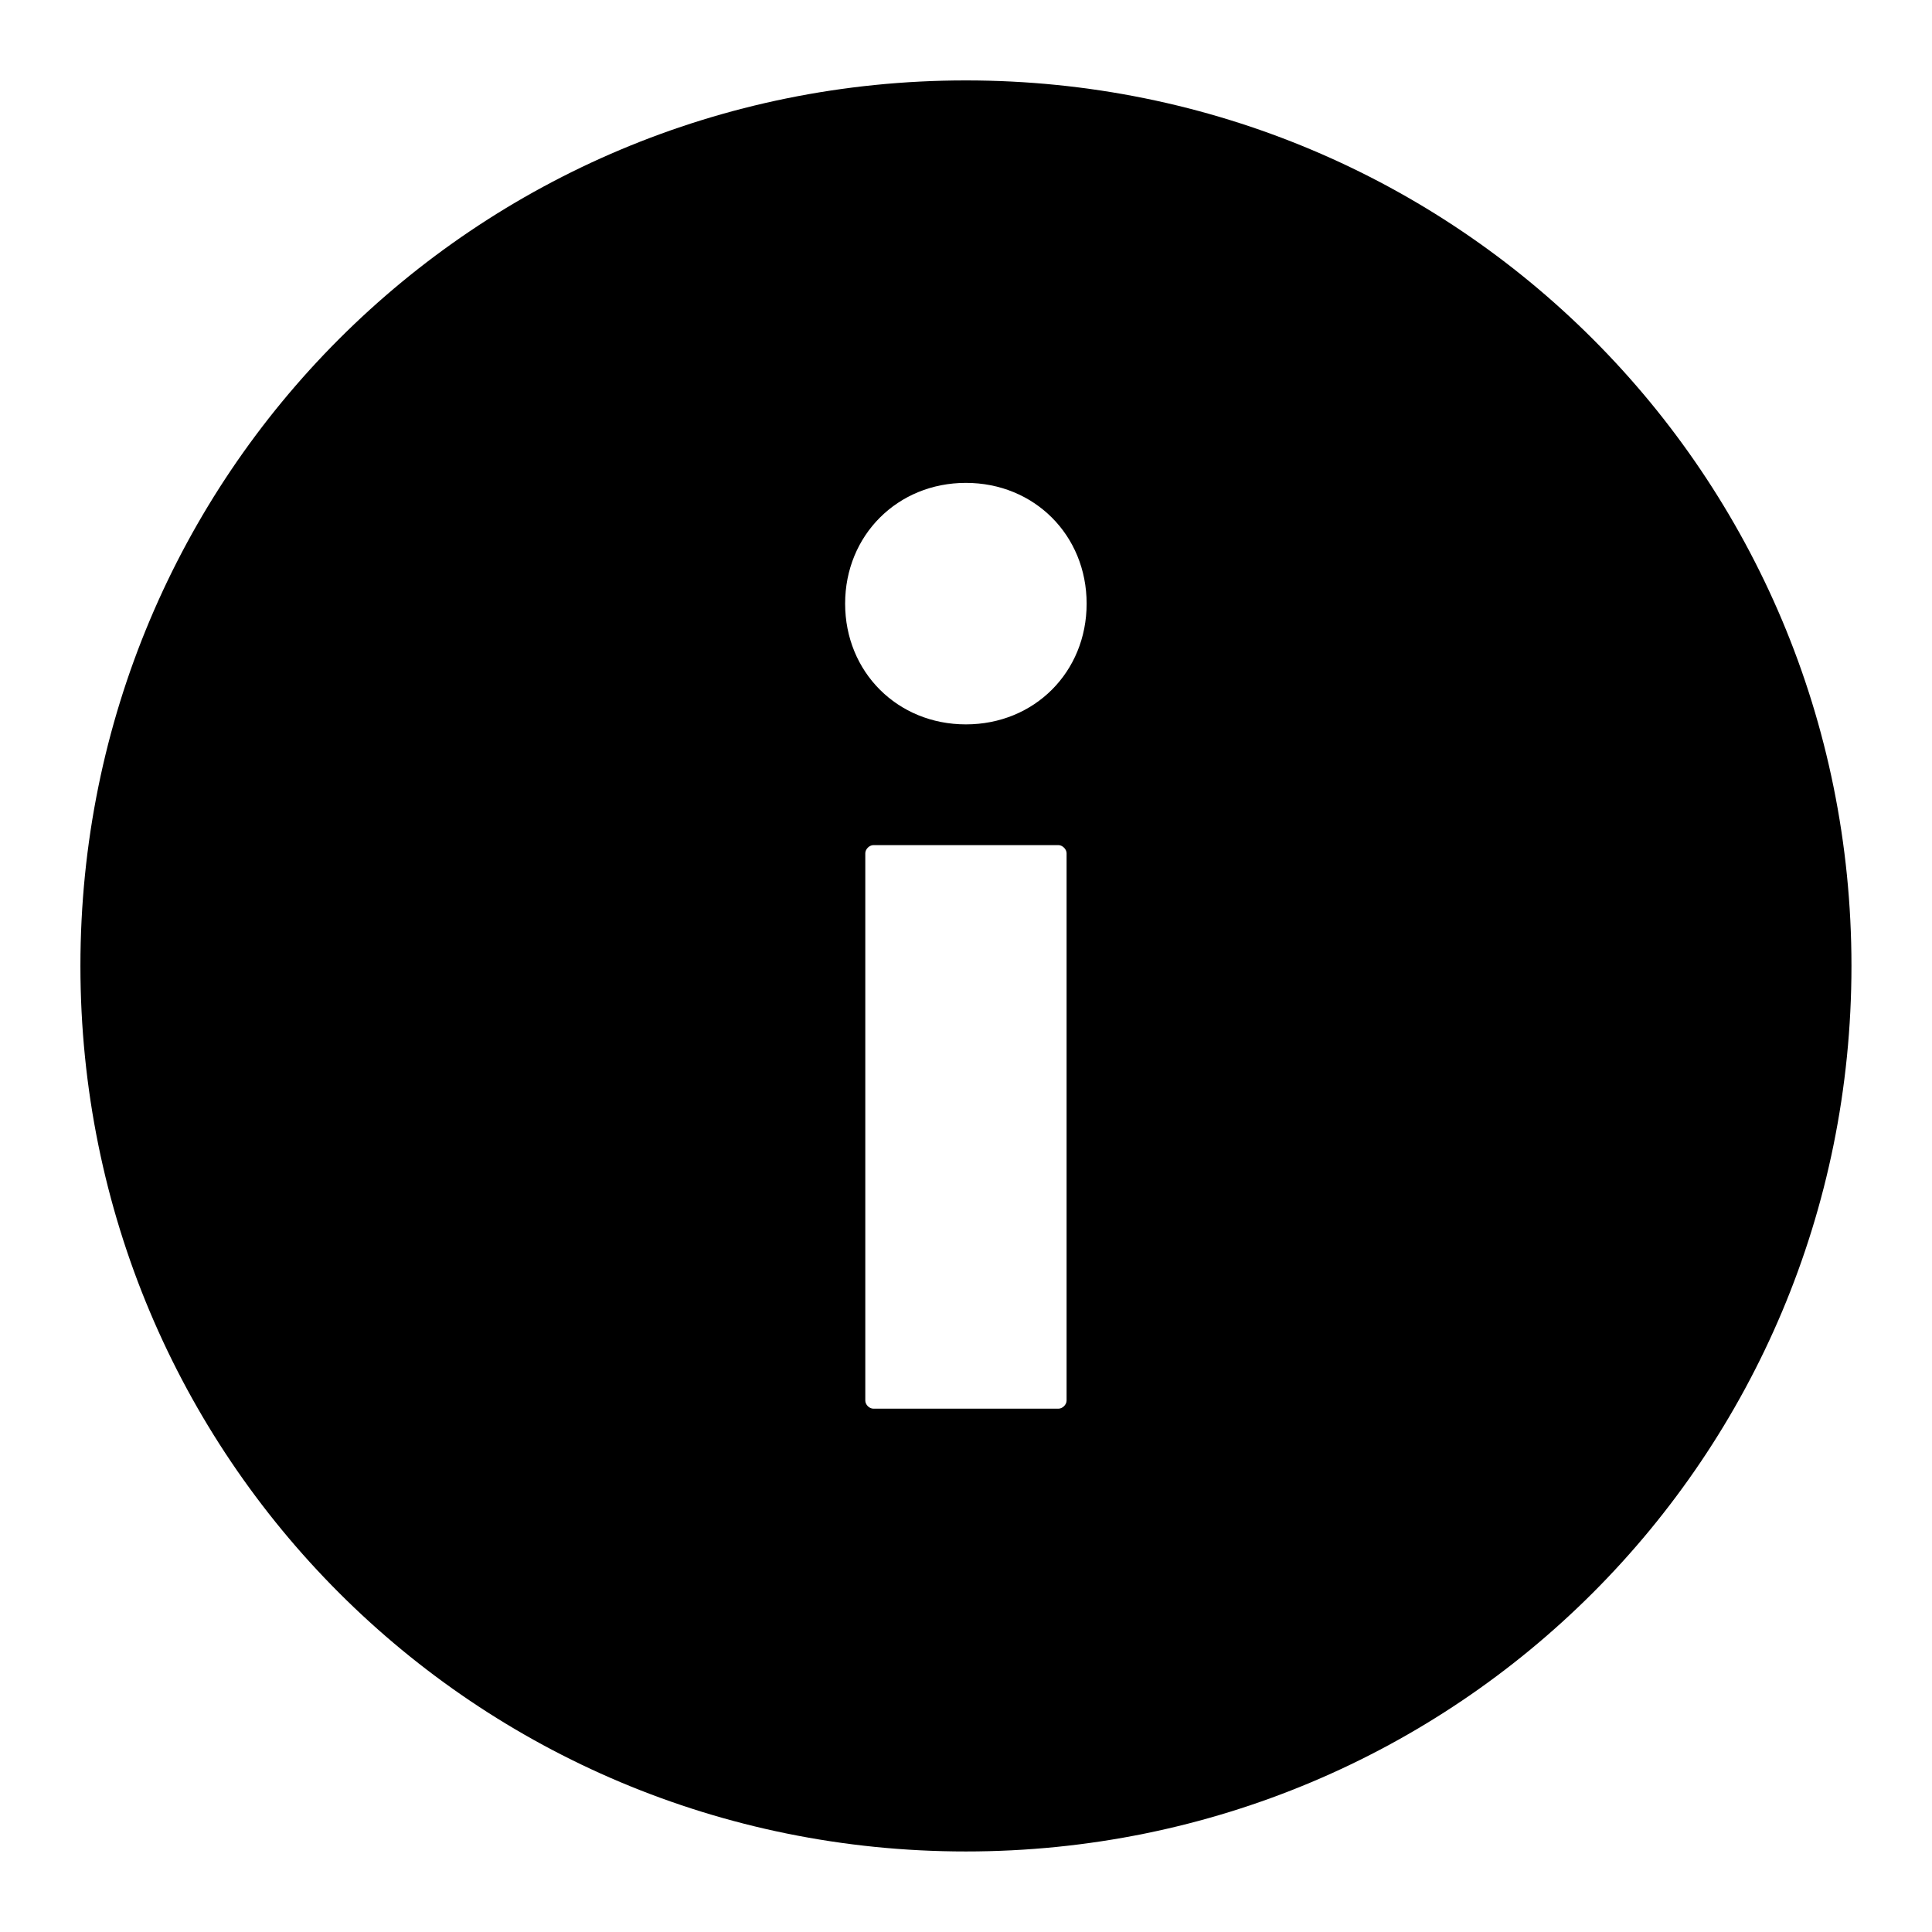 <svg viewBox="0 0 16 16" fill="none" xmlns="http://www.w3.org/2000/svg">
<g clip-path="url(#clip0_130_11863)">
<path d="M7.999 0.666C3.933 0.666 0.666 3.933 0.666 7.999C0.666 12.066 3.933 15.333 7.999 15.333C12.066 15.333 15.333 12.066 15.333 7.999C15.333 3.933 12.066 0.666 7.999 0.666ZM8.833 11.599C8.833 11.633 8.799 11.666 8.766 11.666H7.233C7.199 11.666 7.166 11.633 7.166 11.599V7.066C7.166 7.033 7.199 6.999 7.233 6.999H8.766C8.799 6.999 8.833 7.033 8.833 7.066V11.599ZM7.999 5.999C7.433 5.999 6.999 5.566 6.999 4.999C6.999 4.433 7.433 3.999 7.999 3.999C8.566 3.999 8.999 4.433 8.999 4.999C8.999 5.566 8.566 5.999 7.999 5.999Z" fill="currentColor"/>
</g>
<defs>
<clipPath id="clip0_130_11863">
<rect width="16" height="16" fill="white"/>
</clipPath>
</defs>
</svg>
